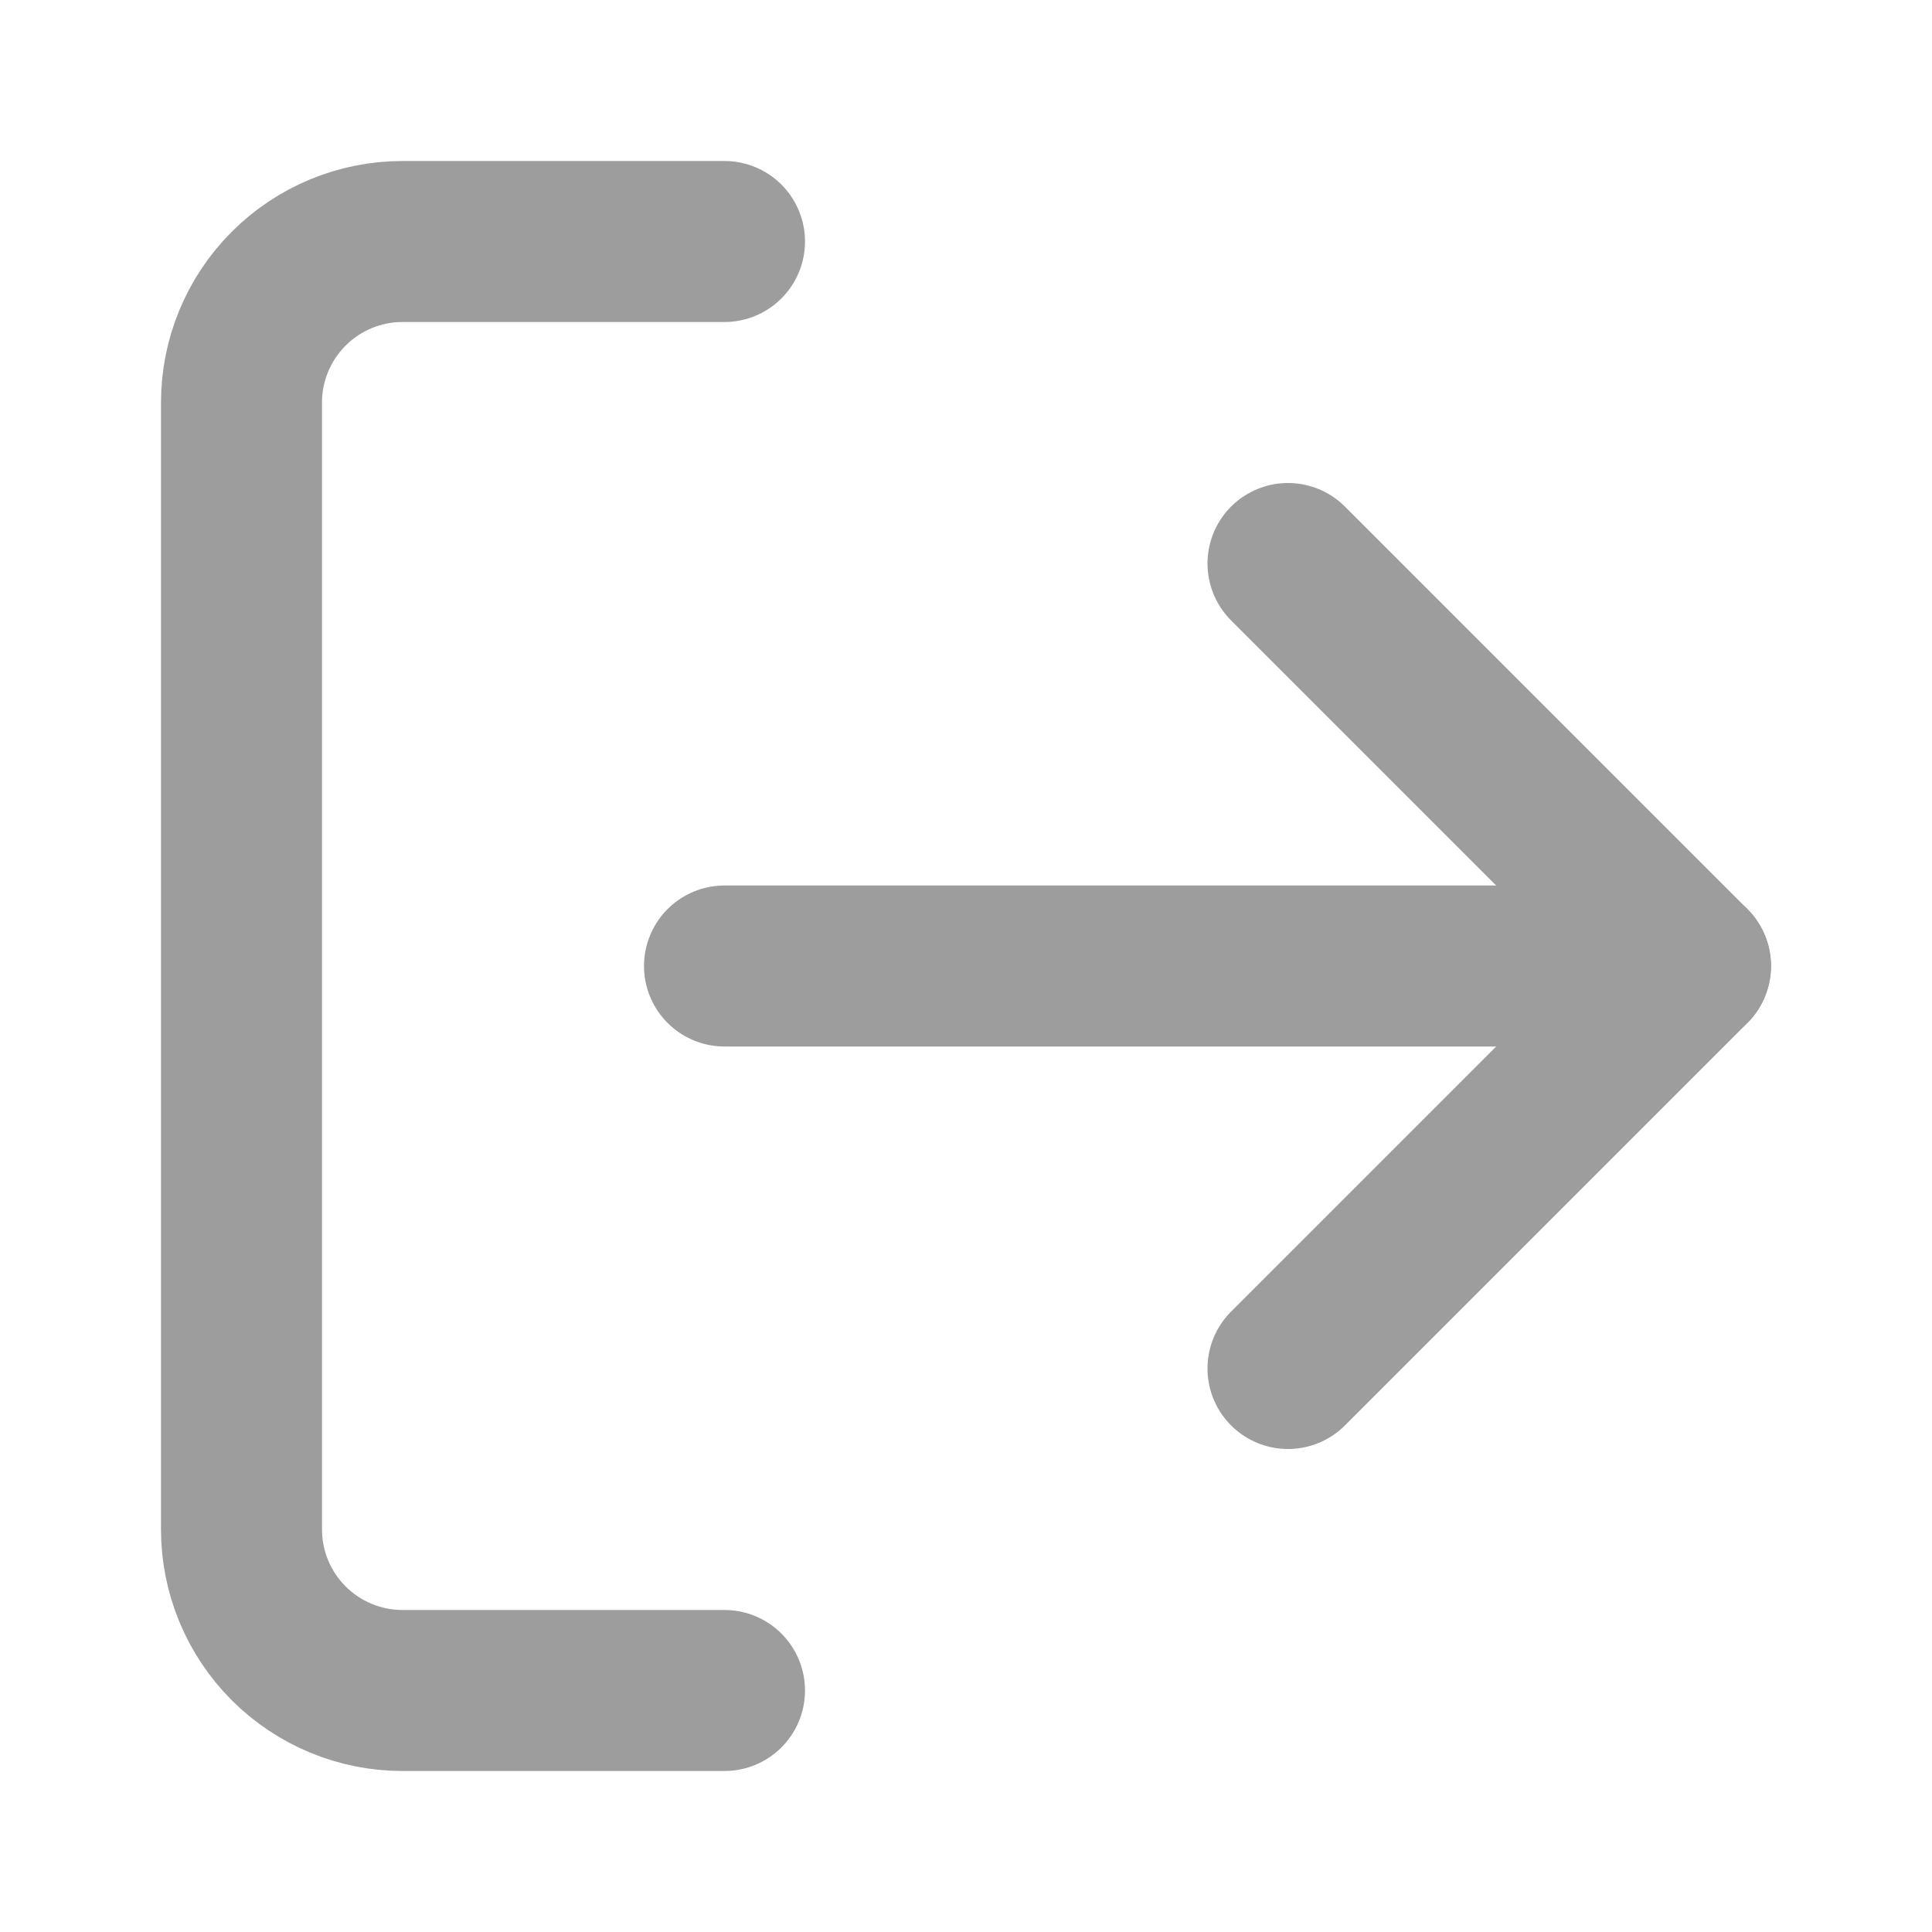 <svg width="24" height="24" viewBox="0 0 24 24" fill="none" xmlns="http://www.w3.org/2000/svg">
<path d="M9 21H5C4.47 21 3.961 20.789 3.586 20.414C3.211 20.039 3 19.53 3 19V5C3 4.47 3.211 3.961 3.586 3.586C3.961 3.211 4.47 3 5 3H9" stroke="#9D9D9D" stroke-width="2" stroke-linecap="round" stroke-linejoin="round"/>
<path d="M16 17L21 12L16 7" stroke="#9D9D9D" stroke-width="2" stroke-linecap="round" stroke-linejoin="round"/>
<path d="M21 12H9" stroke="#9D9D9D" stroke-width="2" stroke-linecap="round" stroke-linejoin="round"/>
</svg>
